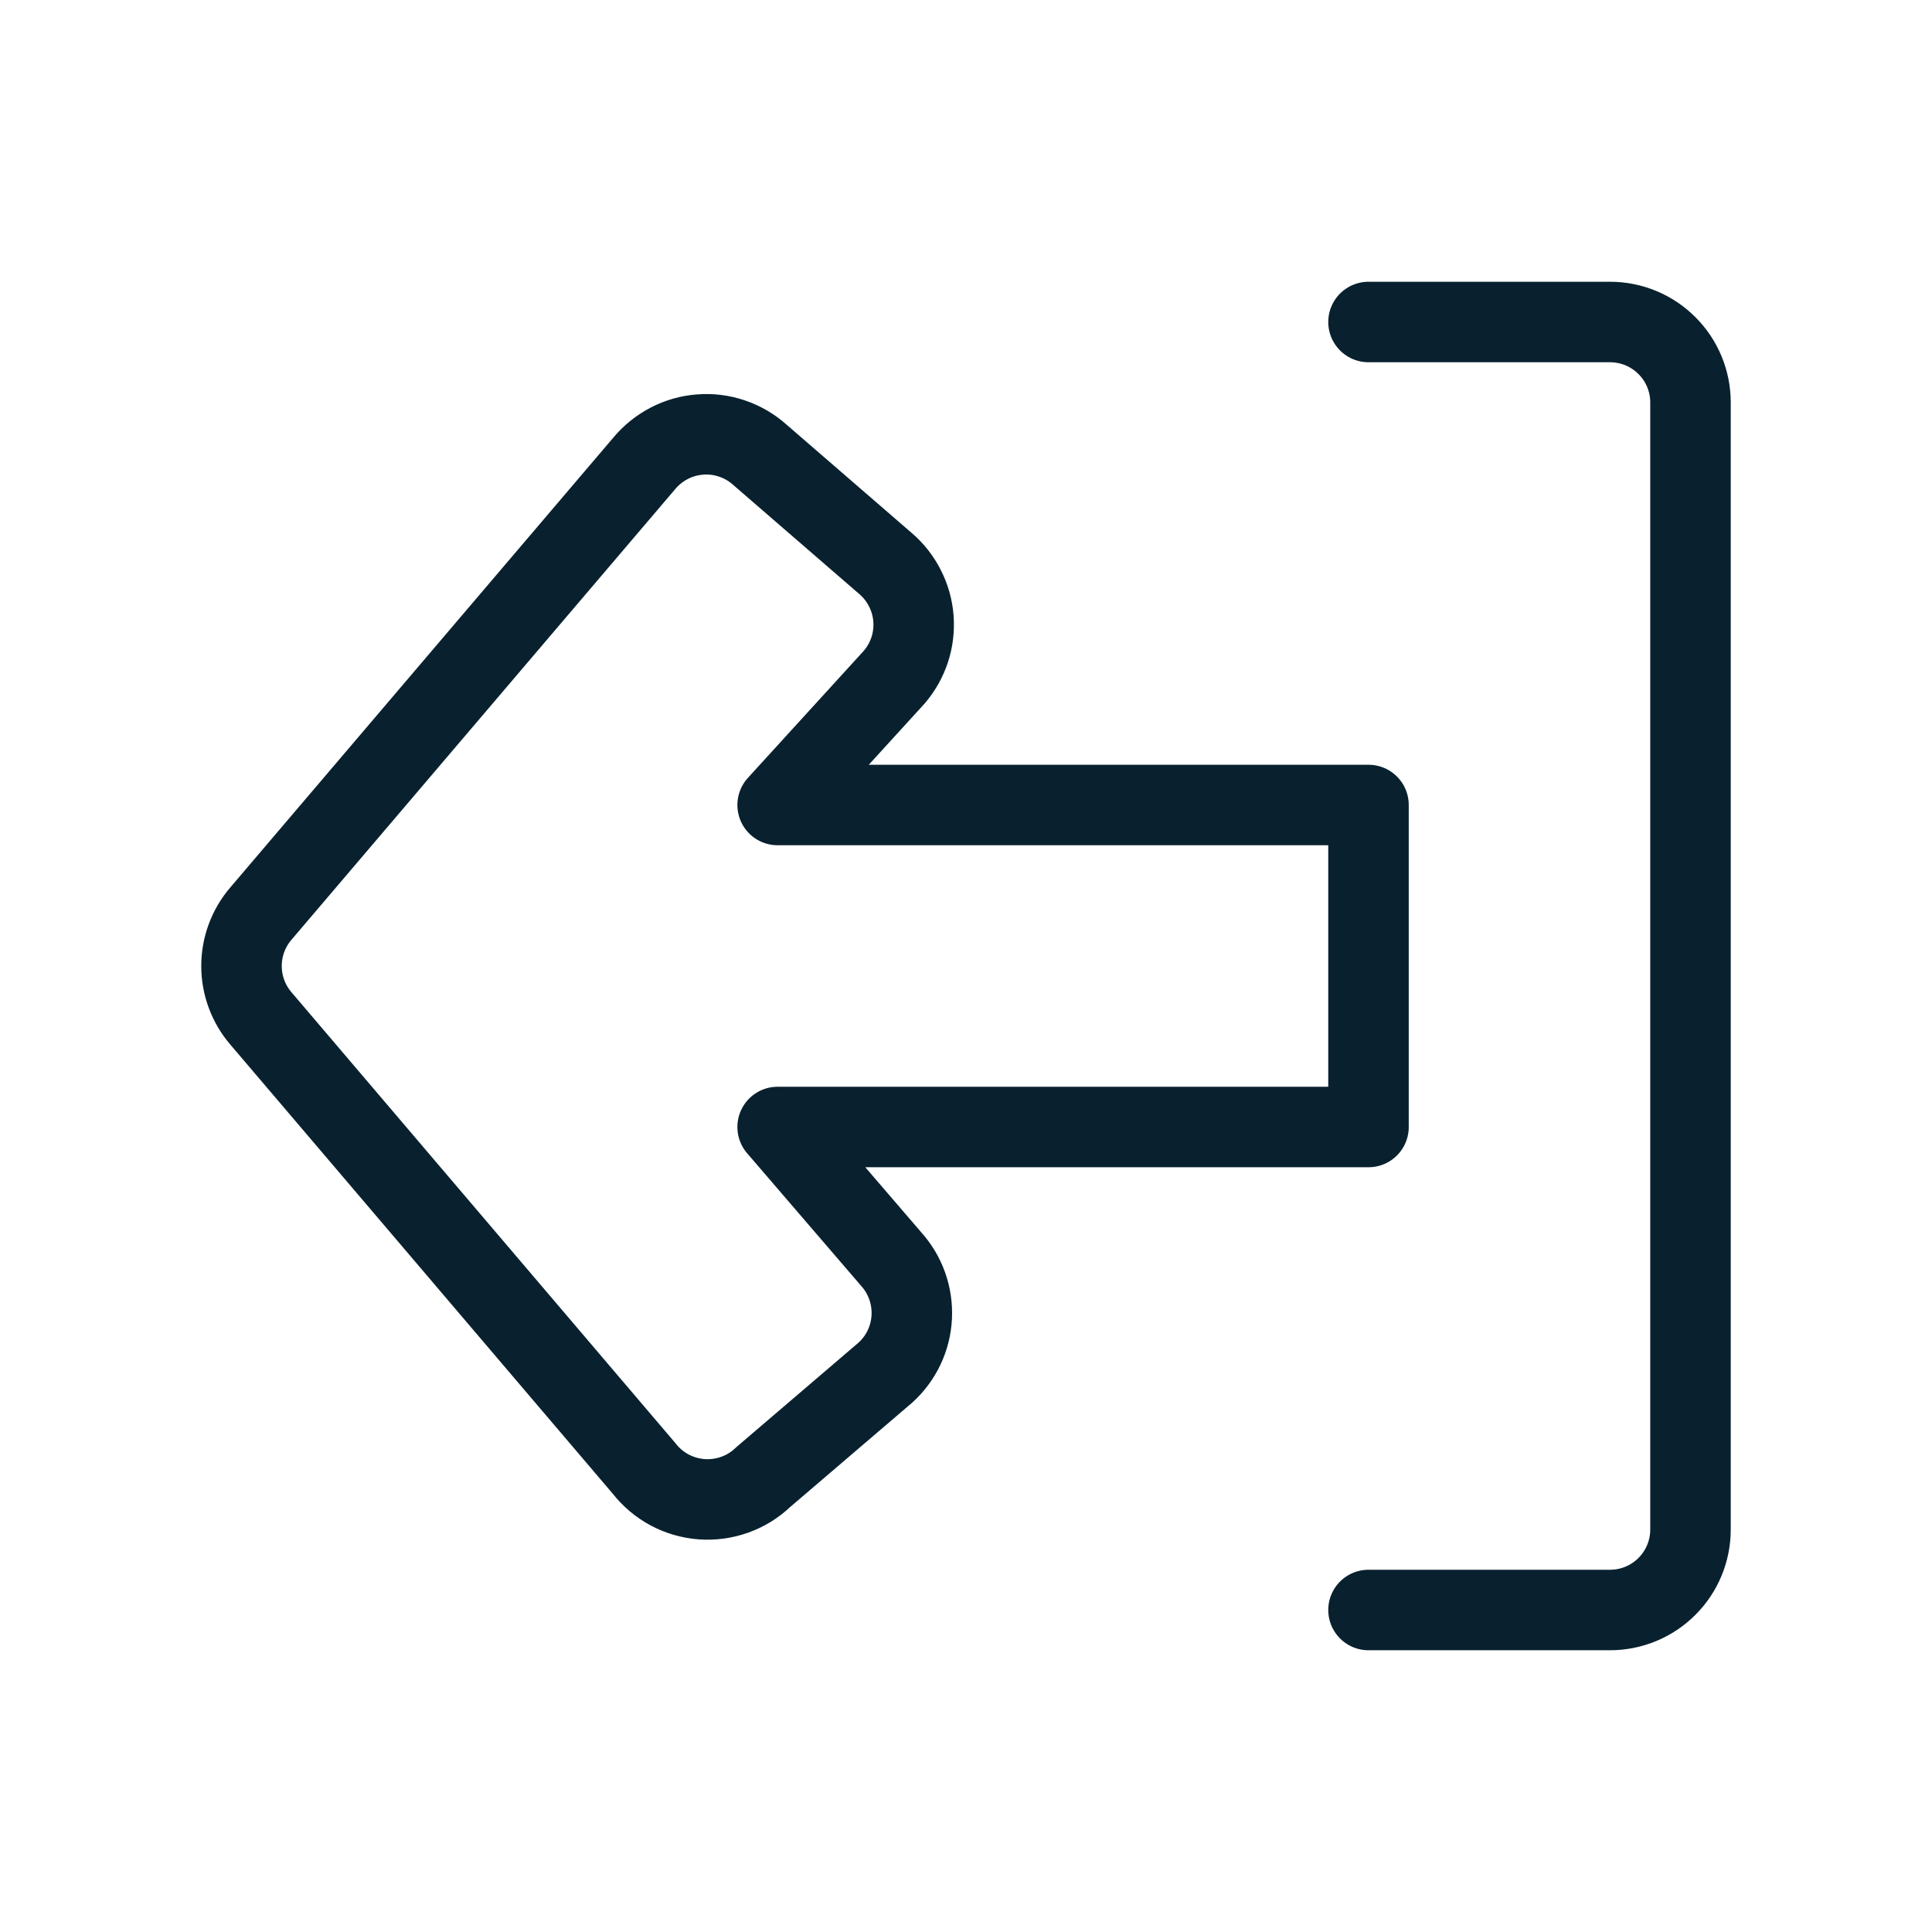<svg width="24" height="24" viewBox="0 0 24 24" fill="none" xmlns="http://www.w3.org/2000/svg">
<path d="M17 4H20C20.265 4 20.52 4.105 20.707 4.293C20.895 4.48 21 4.735 21 5V19C21 19.265 20.895 19.52 20.707 19.707C20.52 19.895 20.265 20 20 20H17M9.44 5.65L11 7C11.1 7.085 11.182 7.19 11.241 7.307C11.301 7.424 11.337 7.551 11.347 7.682C11.357 7.813 11.342 7.945 11.301 8.07C11.26 8.195 11.195 8.31 11.11 8.41L9.66 10H17V14H9.66L11.07 15.64C11.247 15.836 11.339 16.095 11.326 16.36C11.313 16.624 11.196 16.872 11 17.05L9.48 18.35C9.379 18.447 9.259 18.521 9.127 18.568C8.995 18.615 8.855 18.634 8.716 18.624C8.576 18.613 8.44 18.574 8.317 18.508C8.194 18.442 8.086 18.35 8 18.24L3.24 12.65C3.085 12.469 3 12.238 3 12C3 11.762 3.085 11.531 3.24 11.35L8 5.76C8.086 5.656 8.192 5.57 8.311 5.508C8.431 5.445 8.562 5.408 8.697 5.398C8.831 5.387 8.966 5.404 9.094 5.448C9.222 5.491 9.34 5.56 9.44 5.65V5.65Z" stroke="#09212F" stroke-linecap="round" stroke-linejoin="round"/>
</svg>
